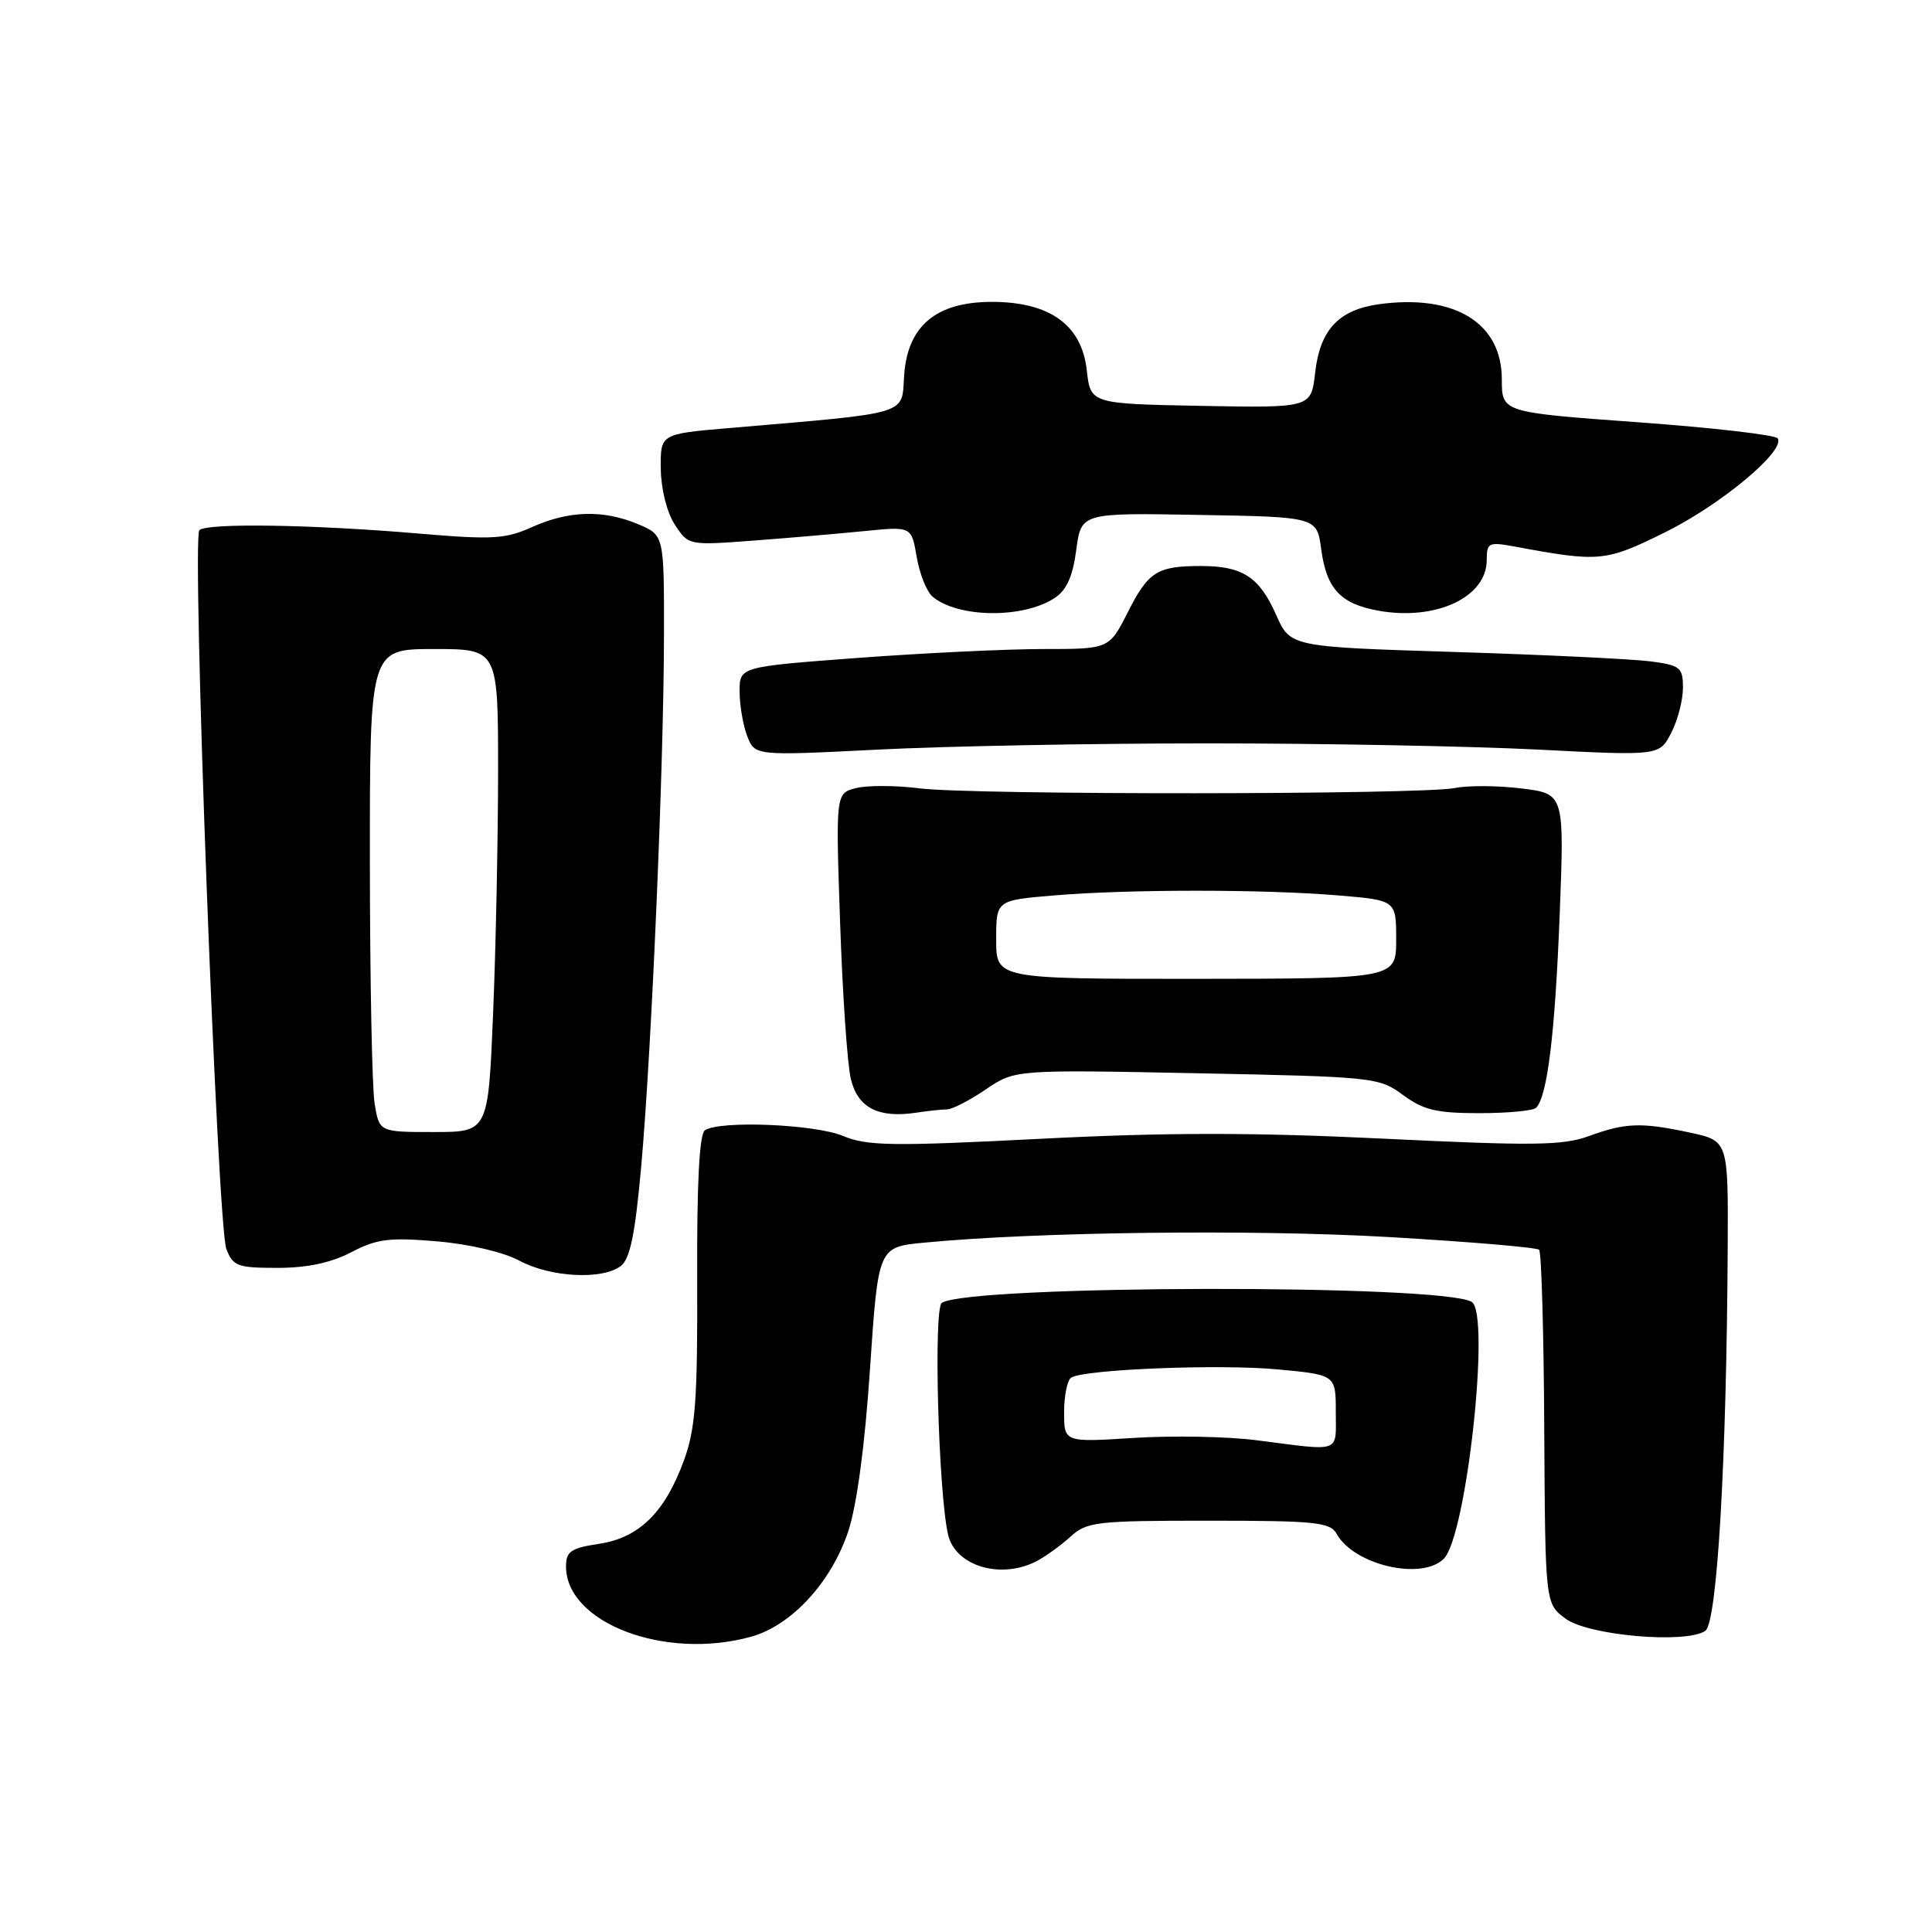 <?xml version="1.0" encoding="UTF-8" standalone="no"?>
<!DOCTYPE svg PUBLIC "-//W3C//DTD SVG 1.1//EN" "http://www.w3.org/Graphics/SVG/1.1/DTD/svg11.dtd" >
<svg xmlns="http://www.w3.org/2000/svg" xmlns:xlink="http://www.w3.org/1999/xlink" version="1.1" viewBox="0 0 256 256">
 <g >
 <path fill="currentColor"
d=" M 99.50 216.88 C 104.85 215.41 110.14 209.68 112.39 202.93 C 113.53 199.49 114.60 191.58 115.28 181.37 C 116.37 165.24 116.37 165.24 122.43 164.66 C 137.34 163.22 166.01 162.88 183.94 163.91 C 194.63 164.53 203.63 165.29 203.94 165.60 C 204.25 165.91 204.56 176.59 204.62 189.32 C 204.75 212.47 204.75 212.47 207.43 214.47 C 210.42 216.71 223.36 217.85 225.96 216.10 C 227.53 215.05 228.78 193.70 228.93 165.33 C 229.00 151.17 229.00 151.17 223.95 150.08 C 217.47 148.69 215.39 148.76 210.50 150.55 C 207.08 151.79 203.14 151.84 183.37 150.88 C 166.10 150.04 154.55 150.04 137.79 150.90 C 118.20 151.90 114.89 151.85 111.71 150.52 C 107.96 148.96 95.39 148.44 93.40 149.77 C 92.67 150.26 92.33 156.75 92.38 169.50 C 92.44 185.51 92.16 189.29 90.63 193.50 C 88.10 200.42 84.69 203.77 79.35 204.57 C 75.65 205.13 75.00 205.57 75.00 207.56 C 75.00 215.04 88.10 220.03 99.50 216.88 Z  M 137.32 206.88 C 138.52 206.26 140.55 204.79 141.83 203.63 C 144.00 201.64 145.25 201.50 160.15 201.50 C 174.34 201.50 176.25 201.70 177.12 203.25 C 179.43 207.39 188.39 209.46 191.31 206.54 C 194.33 203.53 197.53 174.06 195.01 172.51 C 191.19 170.14 128.64 170.25 124.80 172.63 C 123.68 173.32 124.33 197.61 125.62 203.33 C 126.57 207.50 132.57 209.32 137.32 206.88 Z  M 82.26 167.75 C 83.49 166.81 84.16 163.54 84.97 154.50 C 86.34 139.12 87.96 101.36 87.98 84.20 C 88.00 70.90 88.00 70.90 84.53 69.45 C 79.93 67.52 75.37 67.65 70.50 69.84 C 66.96 71.43 65.23 71.53 55.50 70.70 C 41.52 69.50 27.39 69.28 26.42 70.25 C 25.38 71.29 28.80 162.34 29.99 165.48 C 30.87 167.78 31.47 168.00 36.76 168.00 C 40.70 168.00 43.85 167.33 46.54 165.93 C 49.92 164.16 51.58 163.95 57.85 164.48 C 62.14 164.84 66.71 165.91 68.83 167.05 C 72.95 169.26 79.81 169.62 82.26 167.75 Z  M 125.49 147.00 C 126.16 147.00 128.47 145.81 130.60 144.37 C 134.48 141.73 134.48 141.73 158.57 142.21 C 182.08 142.68 182.74 142.75 185.92 145.10 C 188.60 147.08 190.35 147.50 196.00 147.50 C 199.76 147.50 203.15 147.18 203.54 146.79 C 205.03 145.31 206.05 136.96 206.66 121.34 C 207.29 105.18 207.29 105.18 201.65 104.48 C 198.55 104.09 194.55 104.06 192.76 104.42 C 188.27 105.31 128.82 105.35 121.84 104.46 C 118.73 104.06 114.95 104.05 113.45 104.42 C 110.73 105.11 110.73 105.11 111.32 122.30 C 111.64 131.76 112.28 141.06 112.74 142.96 C 113.65 146.78 116.38 148.19 121.38 147.44 C 122.96 147.20 124.81 147.00 125.49 147.00 Z  M 160.00 98.50 C 175.12 98.50 194.78 98.87 203.69 99.32 C 219.87 100.15 219.87 100.15 221.44 97.12 C 222.30 95.46 223.00 92.77 223.00 91.15 C 223.00 88.45 222.66 88.16 218.75 87.64 C 216.41 87.33 204.70 86.76 192.73 86.39 C 170.96 85.71 170.96 85.71 169.08 81.44 C 166.87 76.45 164.63 75.00 159.15 75.00 C 153.33 75.00 152.17 75.73 149.44 81.12 C 146.97 86.00 146.97 86.00 138.23 86.00 C 133.43 86.00 122.41 86.53 113.75 87.17 C 98.00 88.35 98.00 88.35 98.00 91.61 C 98.00 93.40 98.45 96.06 99.00 97.51 C 100.01 100.15 100.01 100.15 116.25 99.33 C 125.19 98.87 144.88 98.50 160.00 98.50 Z  M 139.73 79.25 C 141.33 78.21 142.14 76.41 142.61 72.87 C 143.26 67.95 143.26 67.95 158.88 68.23 C 174.50 68.50 174.50 68.50 175.07 72.79 C 175.77 78.03 177.63 80.02 182.65 80.92 C 190.26 82.29 197.00 79.14 197.00 74.21 C 197.00 71.90 197.24 71.78 200.75 72.43 C 211.96 74.51 212.73 74.44 220.64 70.53 C 228.05 66.86 236.58 59.75 235.56 58.09 C 235.27 57.63 226.93 56.67 217.02 55.95 C 199.00 54.64 199.00 54.64 199.00 50.27 C 199.00 42.79 192.77 38.96 182.79 40.30 C 177.39 41.03 174.90 43.69 174.26 49.41 C 173.73 54.05 173.73 54.05 159.12 53.78 C 144.50 53.50 144.50 53.50 144.00 49.03 C 143.33 43.05 139.09 40.00 131.43 40.00 C 124.02 40.00 120.23 43.20 119.80 49.79 C 119.46 55.06 120.83 54.65 96.50 56.73 C 87.50 57.50 87.50 57.50 87.56 62.13 C 87.59 64.83 88.37 67.91 89.42 69.52 C 91.23 72.27 91.24 72.28 99.86 71.63 C 104.61 71.27 111.26 70.70 114.64 70.36 C 120.78 69.75 120.78 69.75 121.47 73.82 C 121.85 76.05 122.80 78.42 123.58 79.07 C 126.98 81.89 135.55 81.98 139.73 79.25 Z  M 166.50 190.84 C 162.65 190.34 155.34 190.21 150.25 190.53 C 141.00 191.12 141.00 191.12 141.00 187.12 C 141.00 184.92 141.42 182.86 141.94 182.54 C 143.72 181.44 161.59 180.73 169.29 181.45 C 177.00 182.17 177.00 182.17 177.00 187.09 C 177.00 192.62 177.88 192.30 166.50 190.84 Z  M 49.64 146.25 C 49.30 144.19 49.02 129.79 49.01 114.25 C 49.00 86.00 49.00 86.00 57.50 86.00 C 66.00 86.00 66.00 86.00 66.00 102.25 C 65.99 111.19 65.70 125.59 65.34 134.25 C 64.69 150.00 64.69 150.00 57.47 150.00 C 50.26 150.00 50.26 150.00 49.64 146.25 Z  M 132.00 124.50 C 132.00 119.29 132.00 119.29 139.65 118.65 C 149.46 117.82 167.54 117.82 177.35 118.65 C 185.00 119.29 185.00 119.29 185.00 124.49 C 185.00 129.68 185.00 129.68 158.50 129.70 C 132.00 129.71 132.00 129.71 132.00 124.50 Z "/>
</g>
</svg>